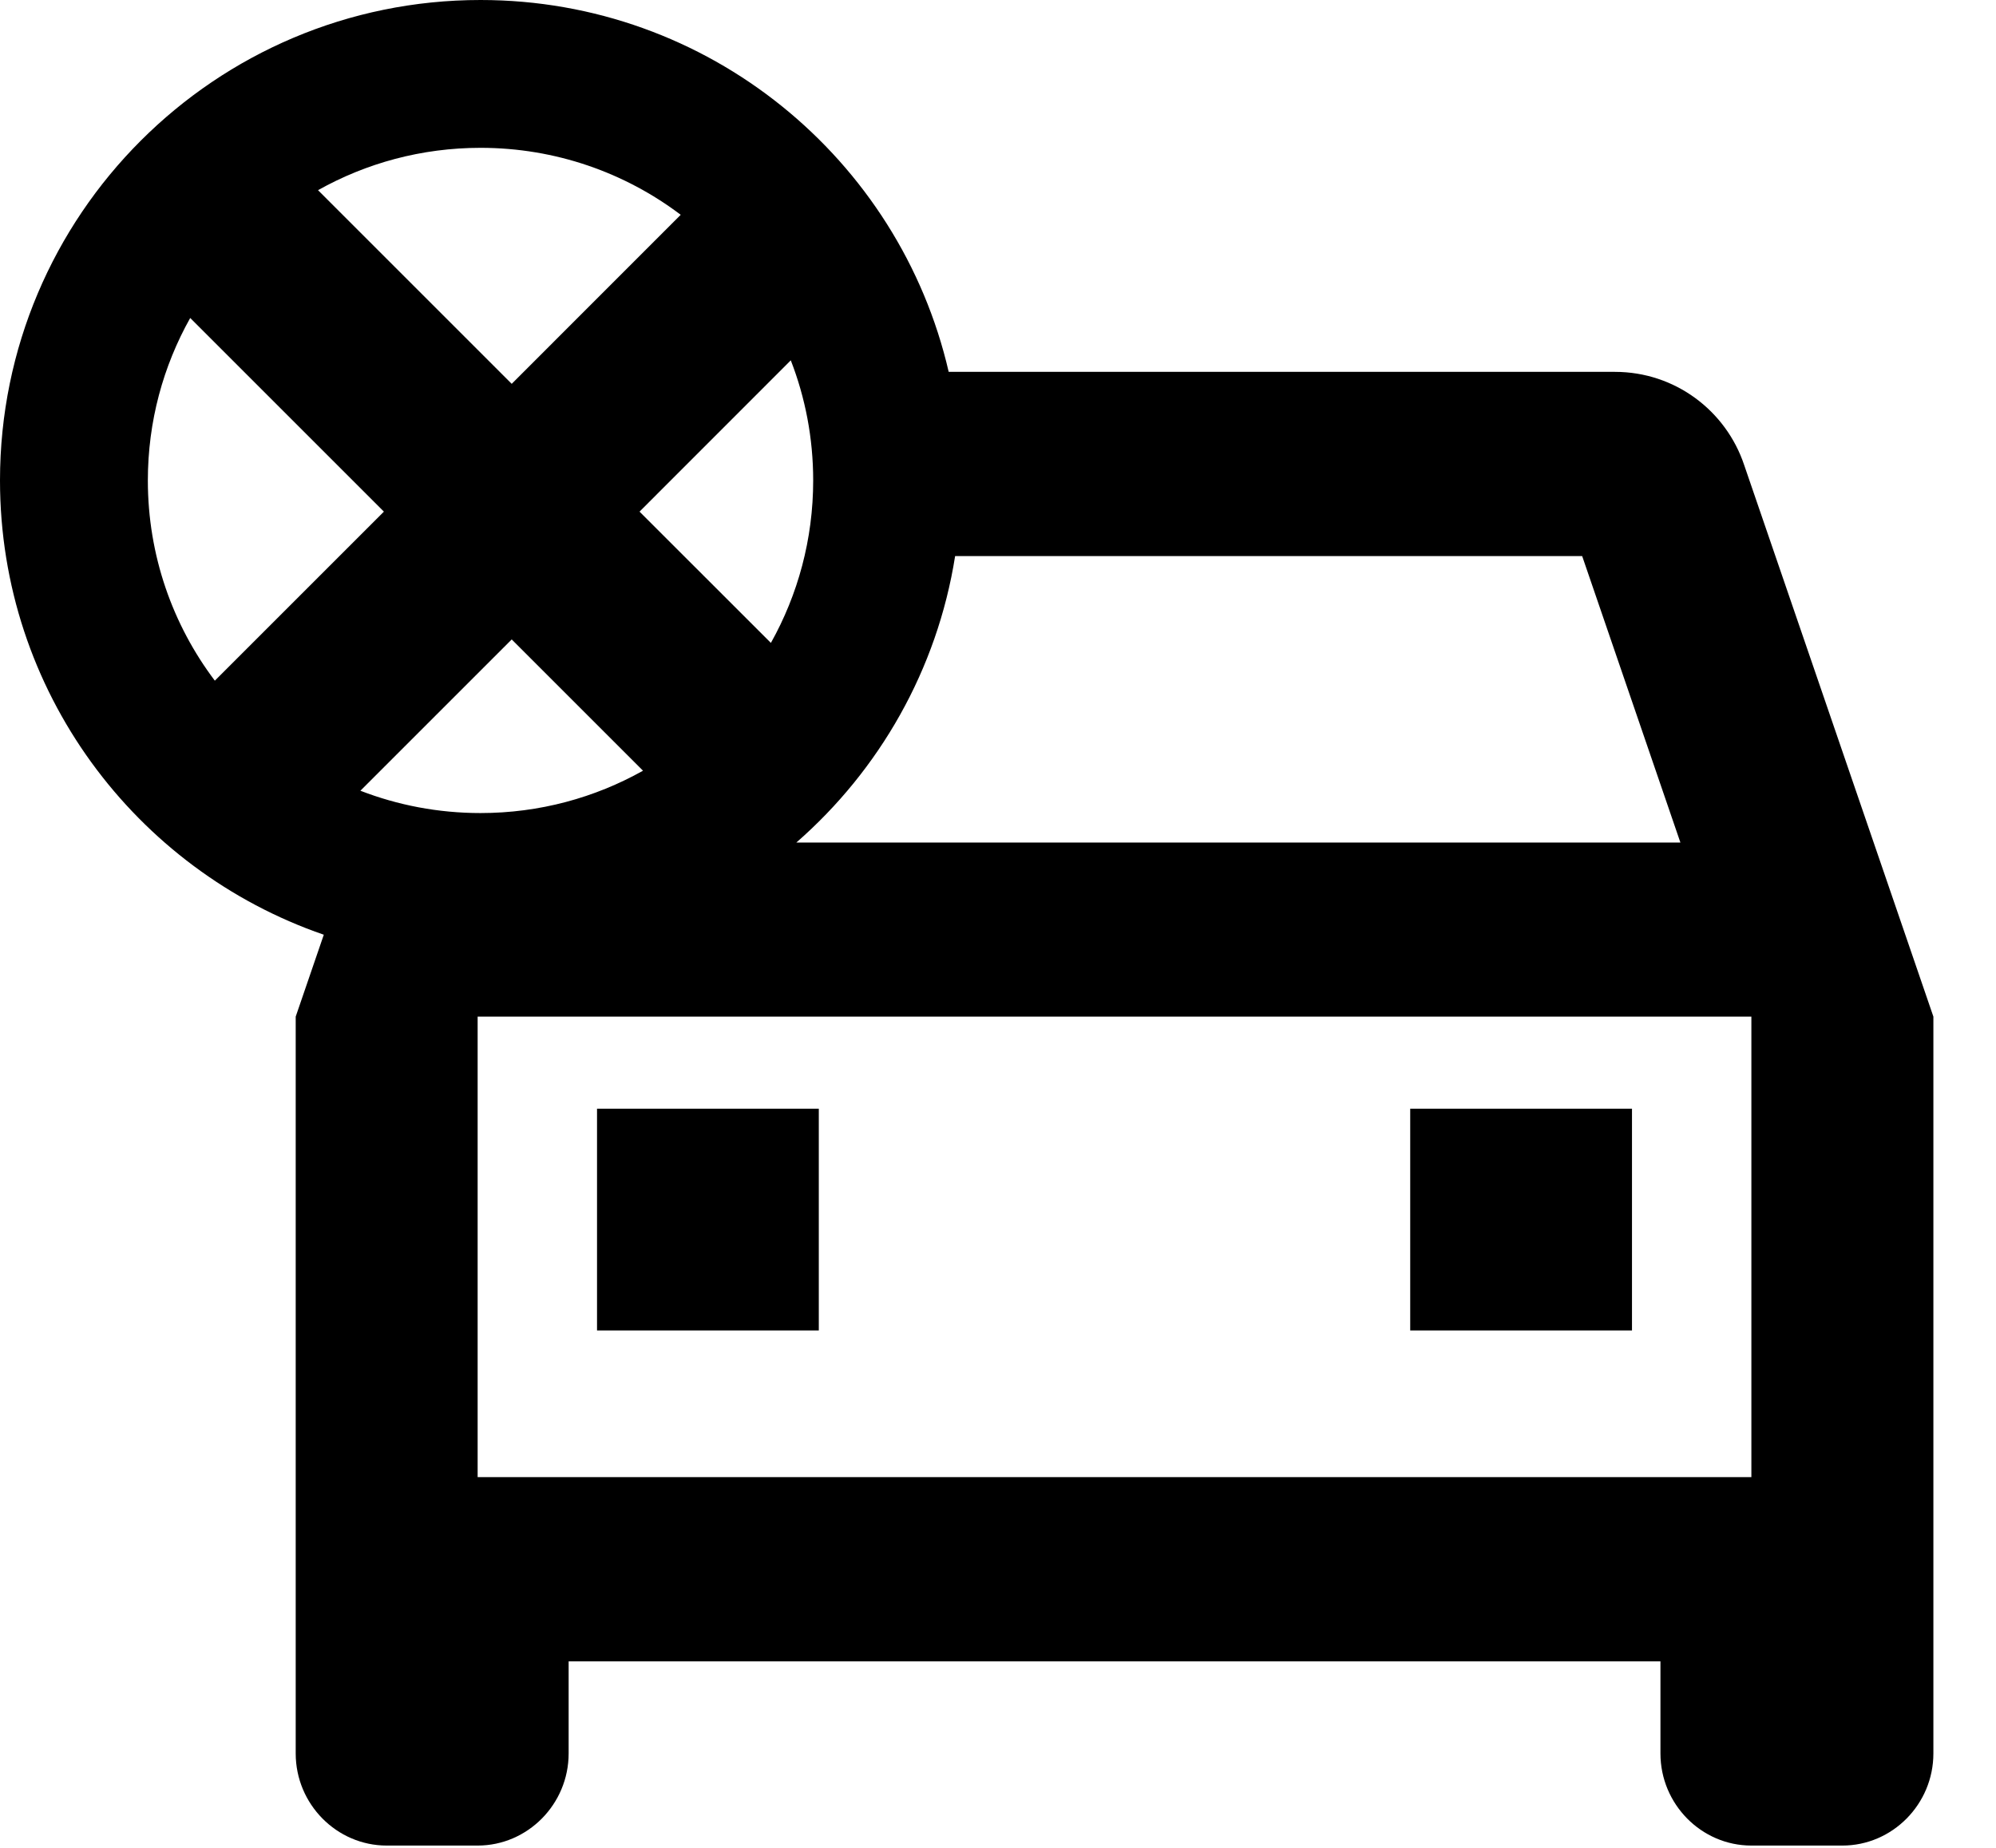 <svg width="27" height="25" viewBox="0 0 27 25" fill="none" xmlns="http://www.w3.org/2000/svg">
<path fill-rule="evenodd" clip-rule="evenodd" d="M6.5 11C7.298 11 8.048 10.792 8.698 10.427L6.922 8.651L4.875 10.698C5.379 10.893 5.927 11 6.5 11ZM11 6.5C11 7.298 10.792 8.048 10.428 8.698L8.651 6.922L10.697 4.875C10.893 5.379 11 5.927 11 6.5ZM6.922 5.193L9.208 2.906C8.455 2.337 7.517 2 6.5 2C5.702 2 4.952 2.208 4.302 2.573L6.922 5.193ZM2 6.5C2 5.702 2.208 4.952 2.573 4.302L5.193 6.922L2.906 9.209C2.337 8.455 2 7.517 2 6.5ZM12.92 7.523C12.677 9.061 11.894 10.419 10.772 11.399H22.731L21.402 7.523H12.92ZM4.38 12.646C1.831 11.768 0 9.348 0 6.5C0 2.91 2.91 0 6.5 0C9.585 0 12.168 2.149 12.833 5.031H21.845C22.657 5.031 23.347 5.555 23.593 6.29L26.153 13.754V23.723C26.153 24.408 25.599 24.969 24.922 24.969H23.691C23.014 24.969 22.461 24.408 22.461 23.723V22.477H7.692V23.723C7.692 24.408 7.138 24.969 6.461 24.969H5.231C4.554 24.969 4 24.408 4 23.723V13.754L4.38 12.646ZM6.461 19.984H23.691V13.754H6.461V19.984ZM11.076 15H8.076V18H11.076V15ZM22.076 15H19.076V18H22.076V15Z" fill="black"/>
</svg>
